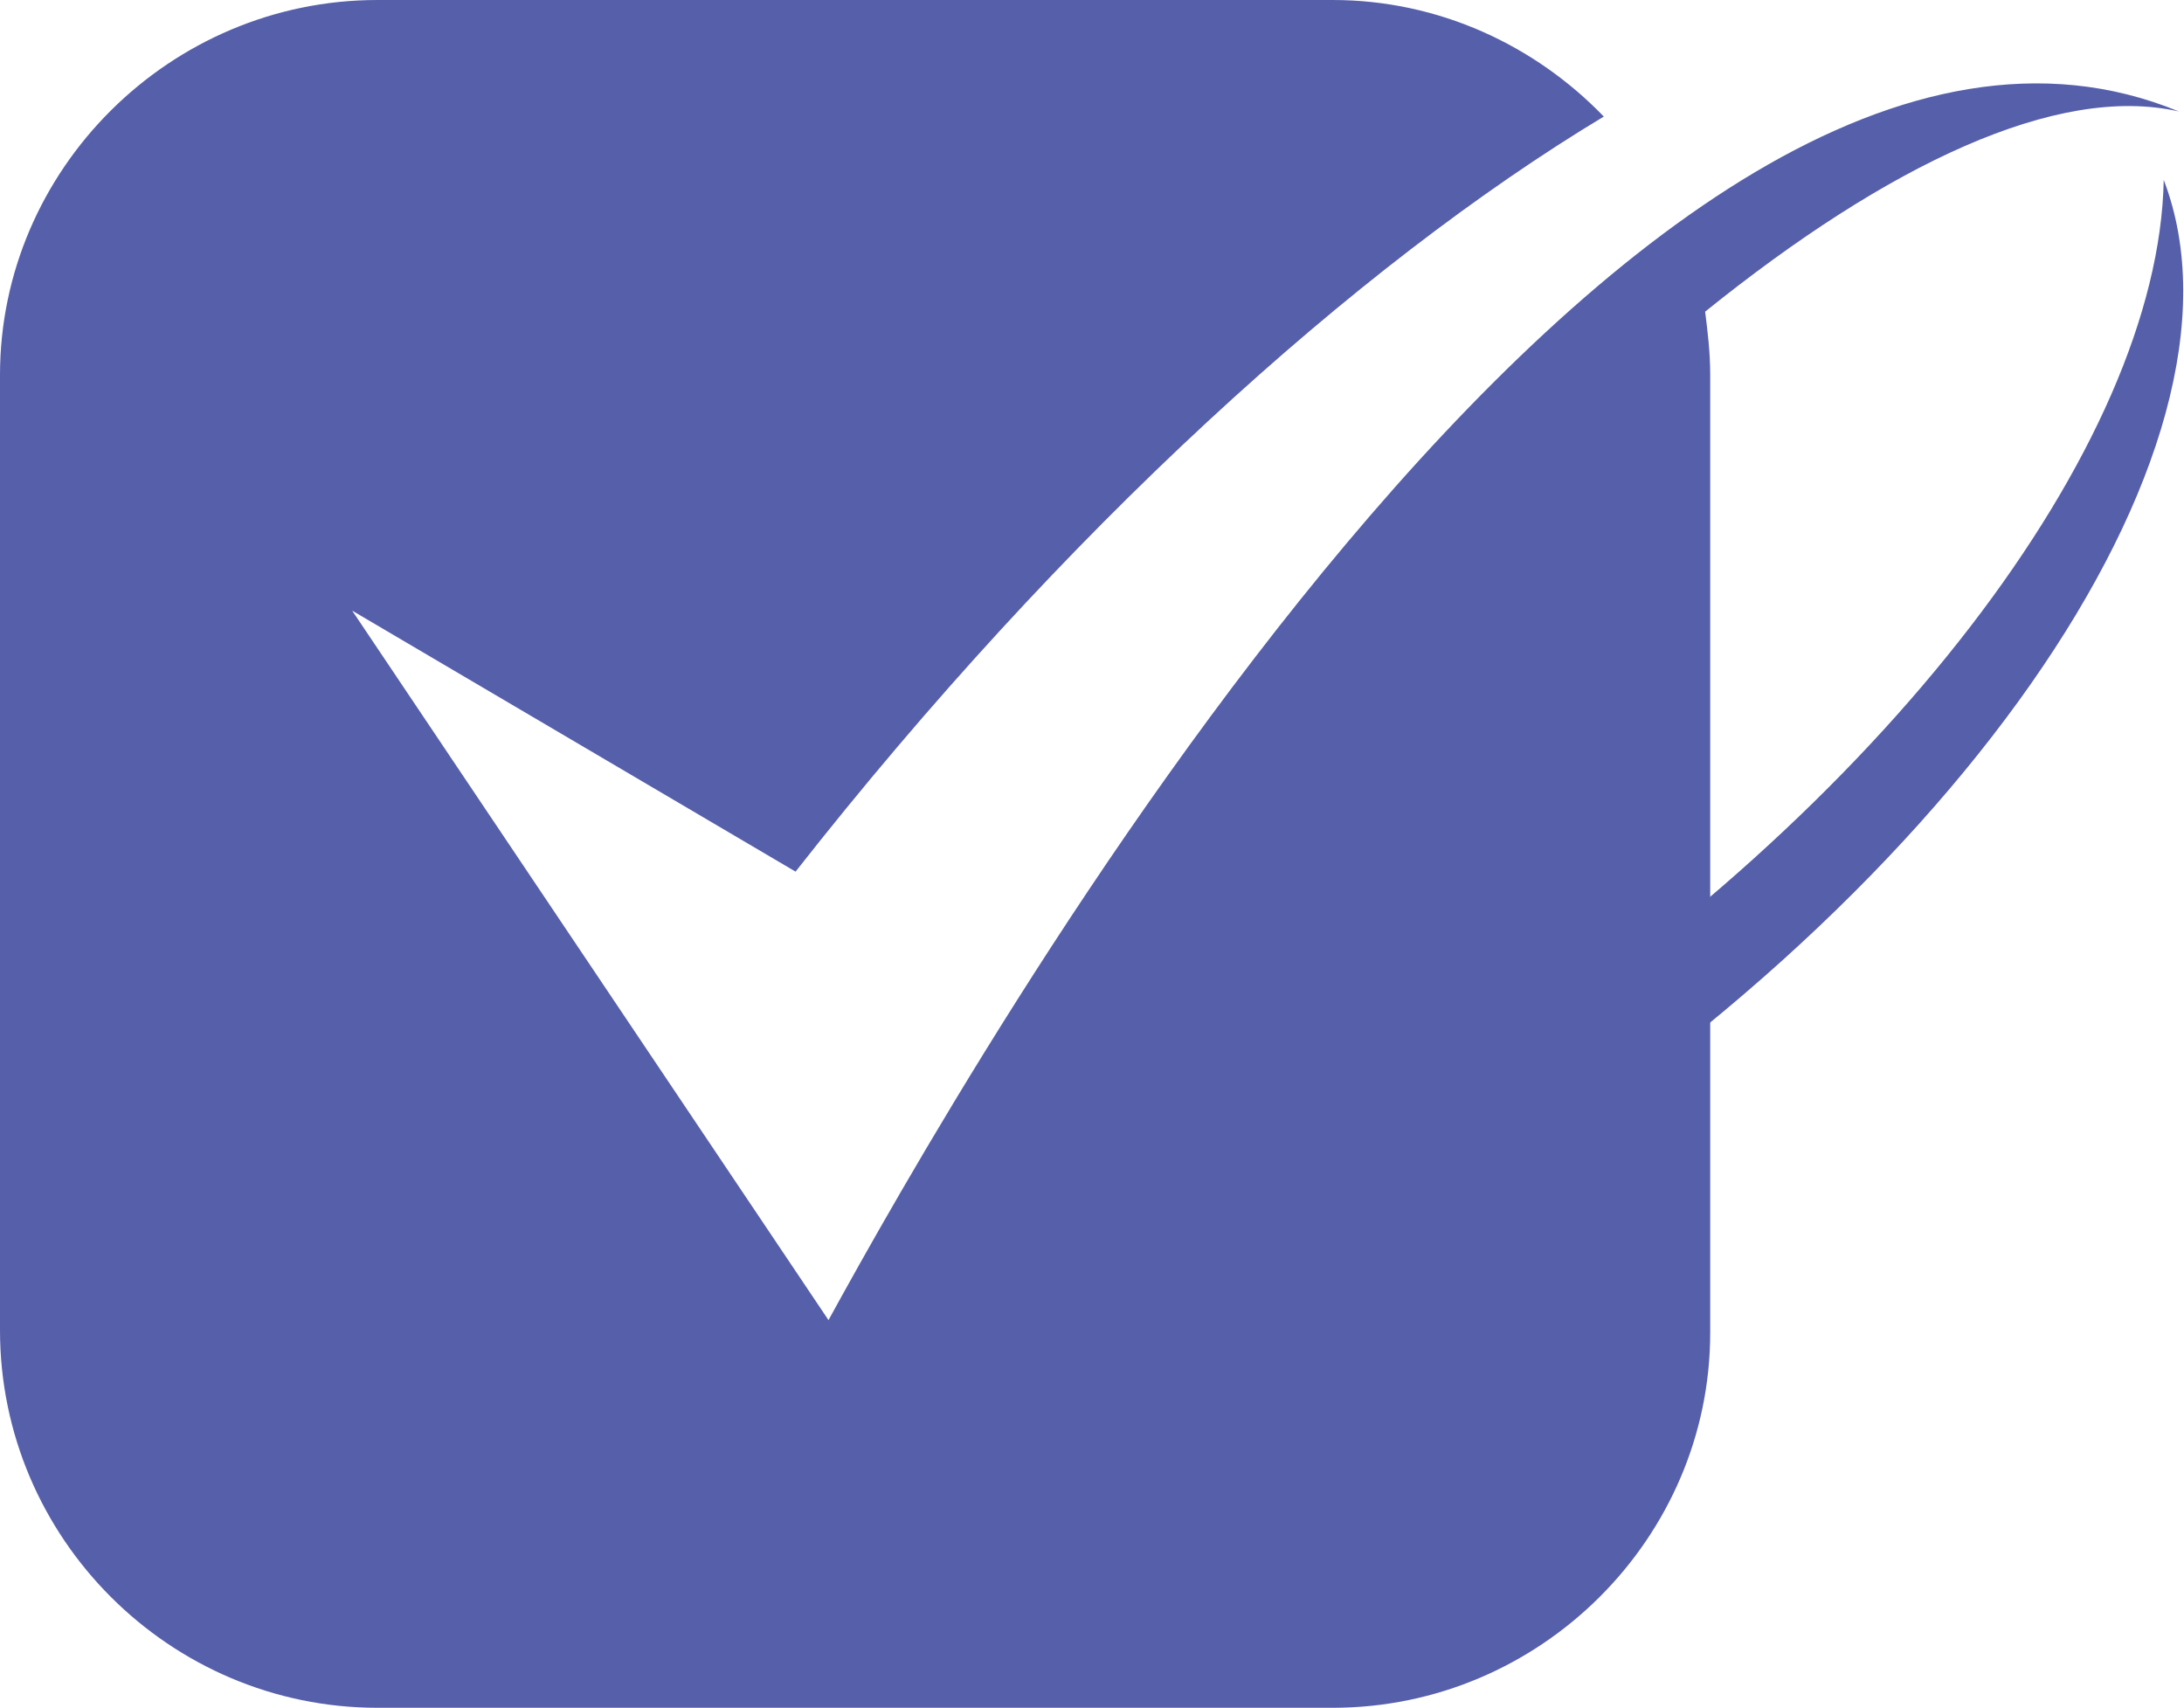 <?xml version="1.0" encoding="utf-8"?>
<!-- Generator: Adobe Illustrator 21.1.0, SVG Export Plug-In . SVG Version: 6.00 Build 0)  -->
<svg version="1.1" id="Layer_1" xmlns="http://www.w3.org/2000/svg" xmlns:xlink="http://www.w3.org/1999/xlink" x="0px" y="0px"
	 viewBox="0 0 86.2 67.4" style="enable-background:new 0 0 86.2 67.4;" xml:space="preserve">
<style type="text/css">
	.st0{fill-rule:evenodd;clip-rule:evenodd;fill:#565FAA;}
</style>
<g>
	<path class="st0" d="M58.2,42.3c16.1-10.4,27-24.7,27.2-35.2c4.1,10.7-8.6,28.8-28.5,40.7c0.1-0.3,0.2-0.6,0.3-0.9L58.2,42.3
		L58.2,42.3z"/>
	<path class="st0" d="M14.9,67.4h37.7c8.2,0,14.9-6.7,14.9-14.8V14.8c0-0.9-0.1-1.7-0.2-2.5c7.2-5.8,13.9-9,18.7-7.9
		C64.4-4.5,37.8,42.8,32.7,52.1l-18.8-28l17.5,10.3C42,20.9,53.5,10.5,63.3,4.6C60.6,1.8,56.8,0,52.6,0H14.9C6.7,0,0,6.7,0,14.8
		v37.7C0,60.7,6.7,67.4,14.9,67.4L14.9,67.4z"/>
</g>
</svg>
